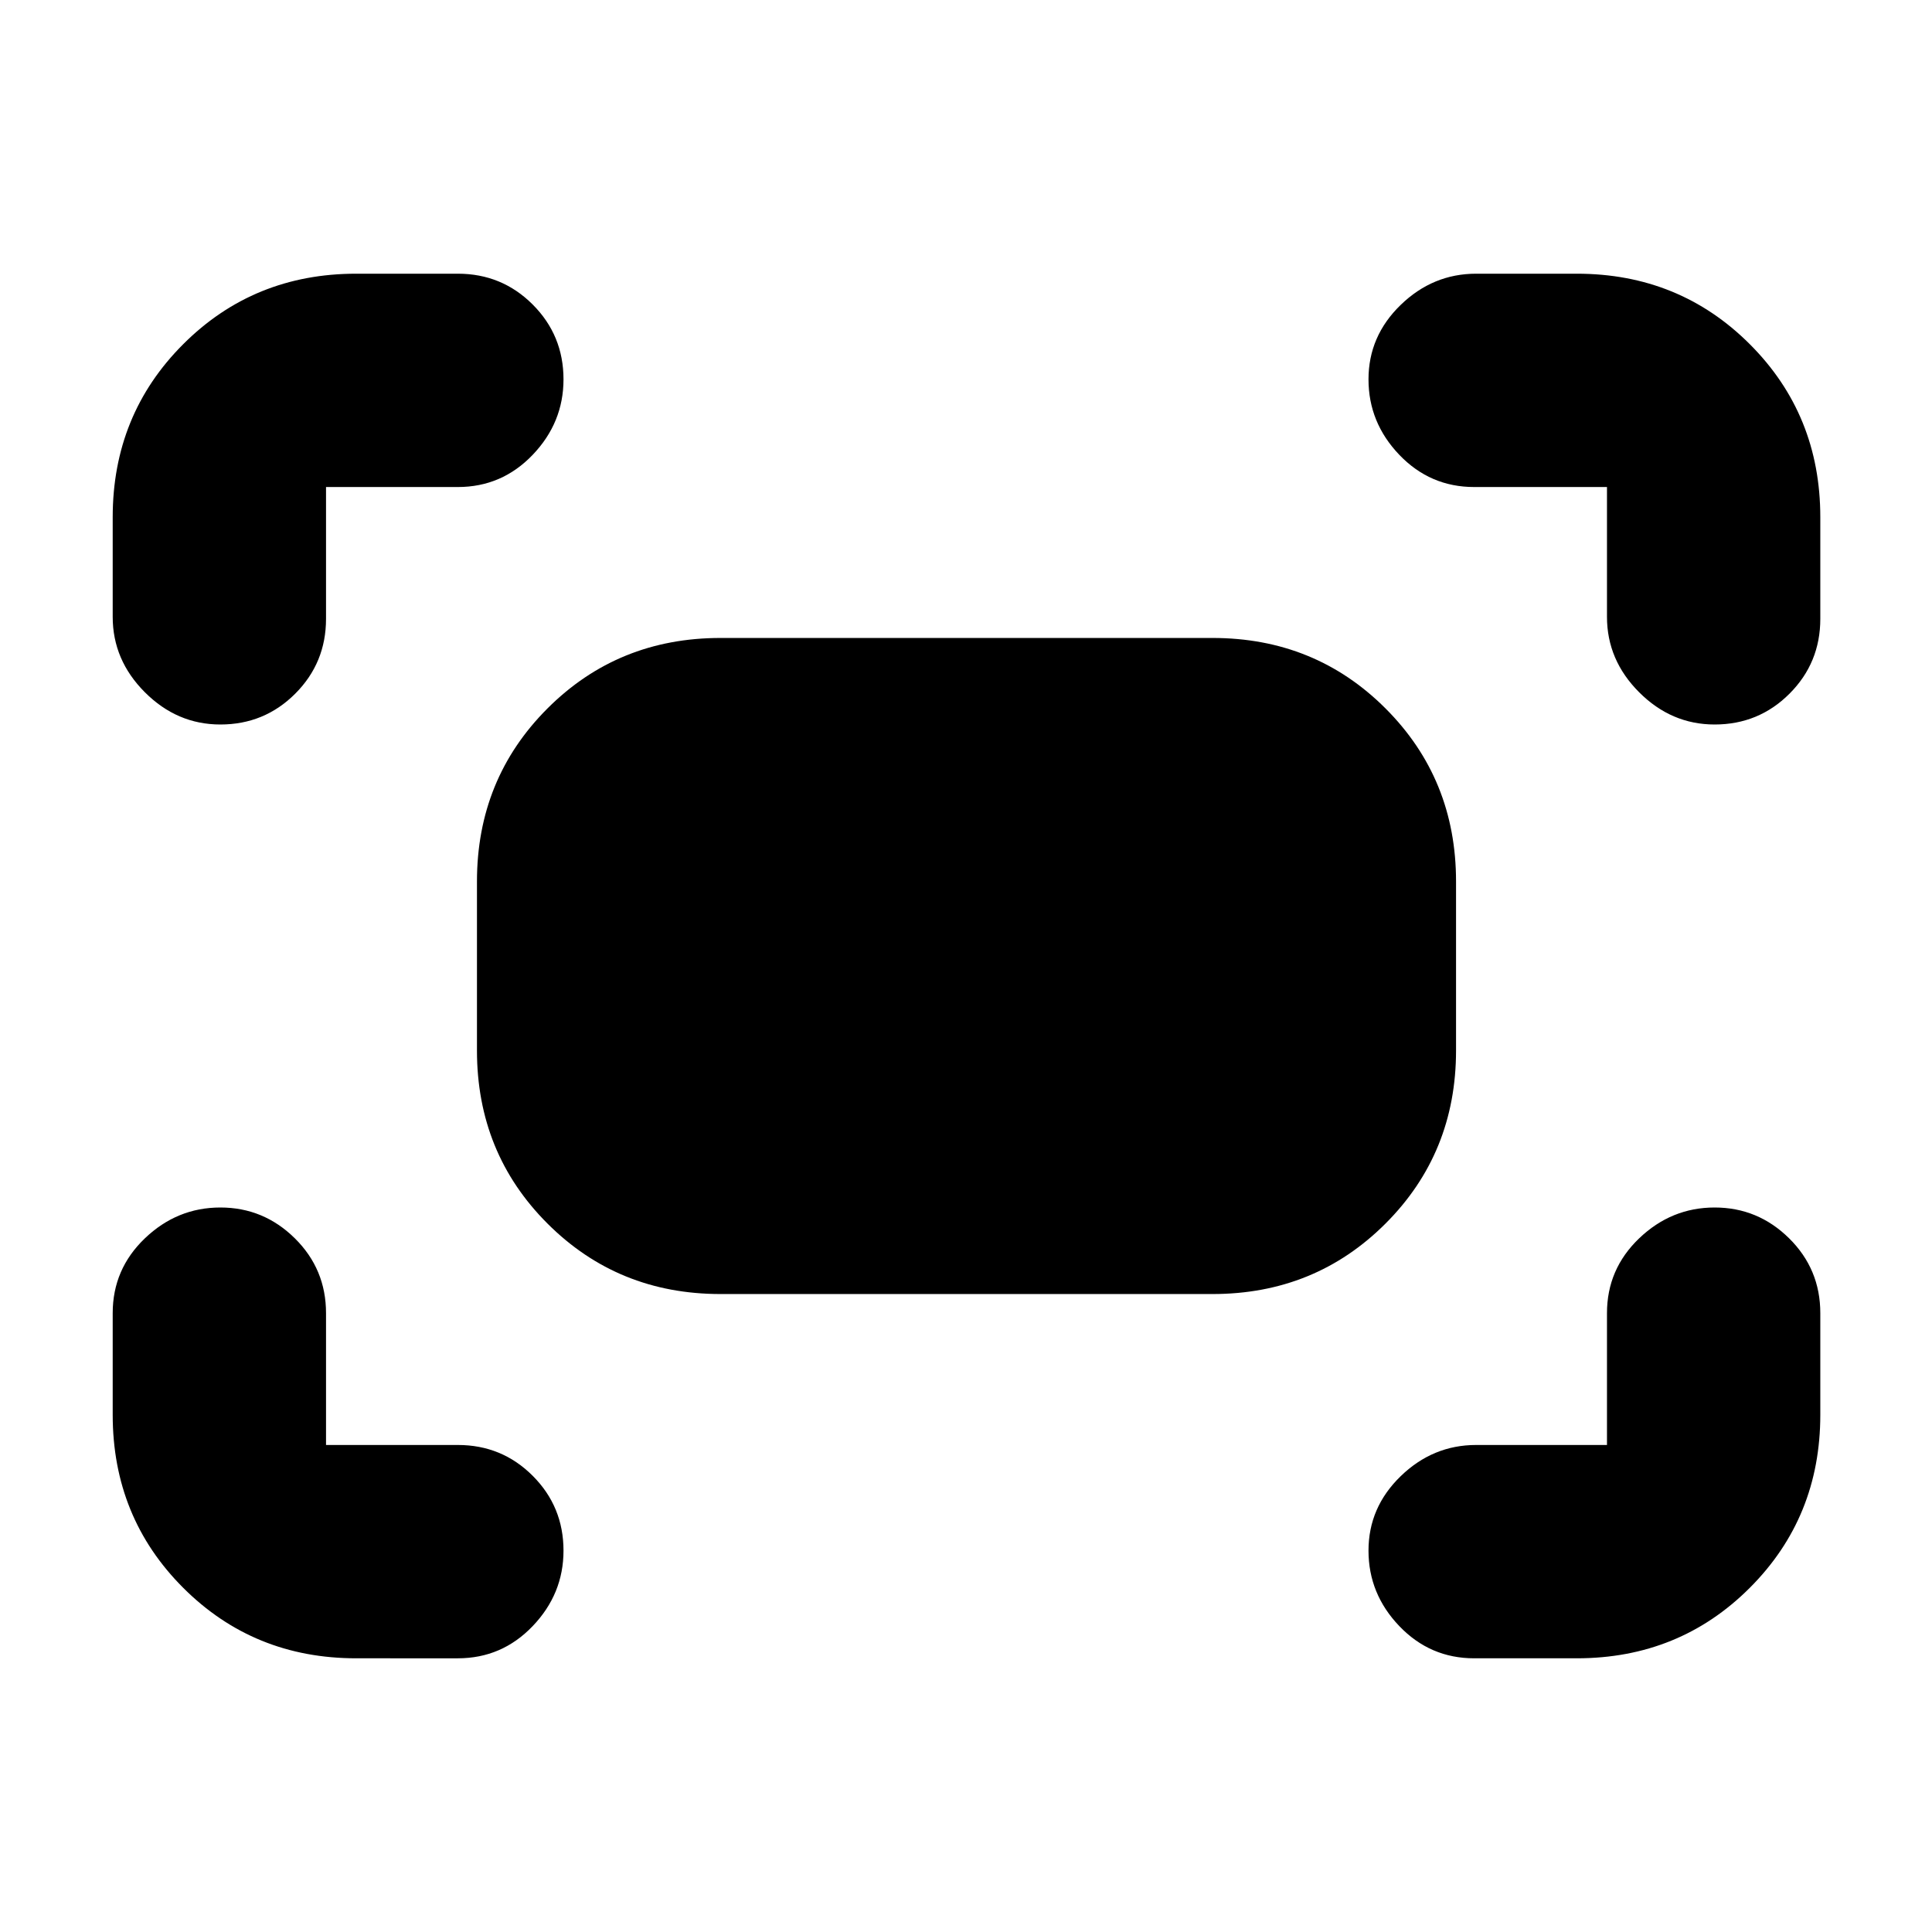 <svg xmlns="http://www.w3.org/2000/svg" height="24" viewBox="0 -960 960 960" width="24"><path d="M798.5-653.5V-718h-66q-21.87 0-37.19-16Q680-750 680-771.5t16-37q16-15.5 37.5-15.5h50q50.94 0 85.97 35.03T904.5-703v50.5q0 21.87-15.31 37.19Q873.88-600 852-600q-21.5 0-37.5-16t-16-37.5Zm-742.5 0V-703q0-50.94 35.03-85.97T177-824h50.5q21.88 0 37.19 15.31Q280-793.38 280-771.5q0 21.5-15.31 37.5t-37.19 16H162v65.5q0 21.87-15.31 37.19Q131.38-600 109.5-600 88-600 72-616t-16-37.5ZM783.5-136h-51q-21.87 0-37.19-16Q680-168 680-189.5t16-37q16-15.5 37.5-15.5h65v-65.5q0-21.88 16-37.19Q830.5-360 852-360t37 15.31q15.5 15.31 15.5 37.19v50.5q0 50.94-35.03 85.97T783.5-136ZM177-136q-50.94 0-85.97-35.03T56-257v-50.5q0-21.88 16-37.19Q88-360 109.5-360t37 15.31Q162-329.38 162-307.5v65.5h65.5q21.88 0 37.19 15.31Q280-211.38 280-189.5q0 21.5-15.31 37.5t-37.19 16H177Zm60-302v-84q0-50.94 35.03-85.97T358-643h244.5q50.94 0 85.97 35.03T723.5-522v84q0 50.94-35.03 85.97T602.5-317H358q-50.94 0-85.97-35.03T237-438Z"/></svg>